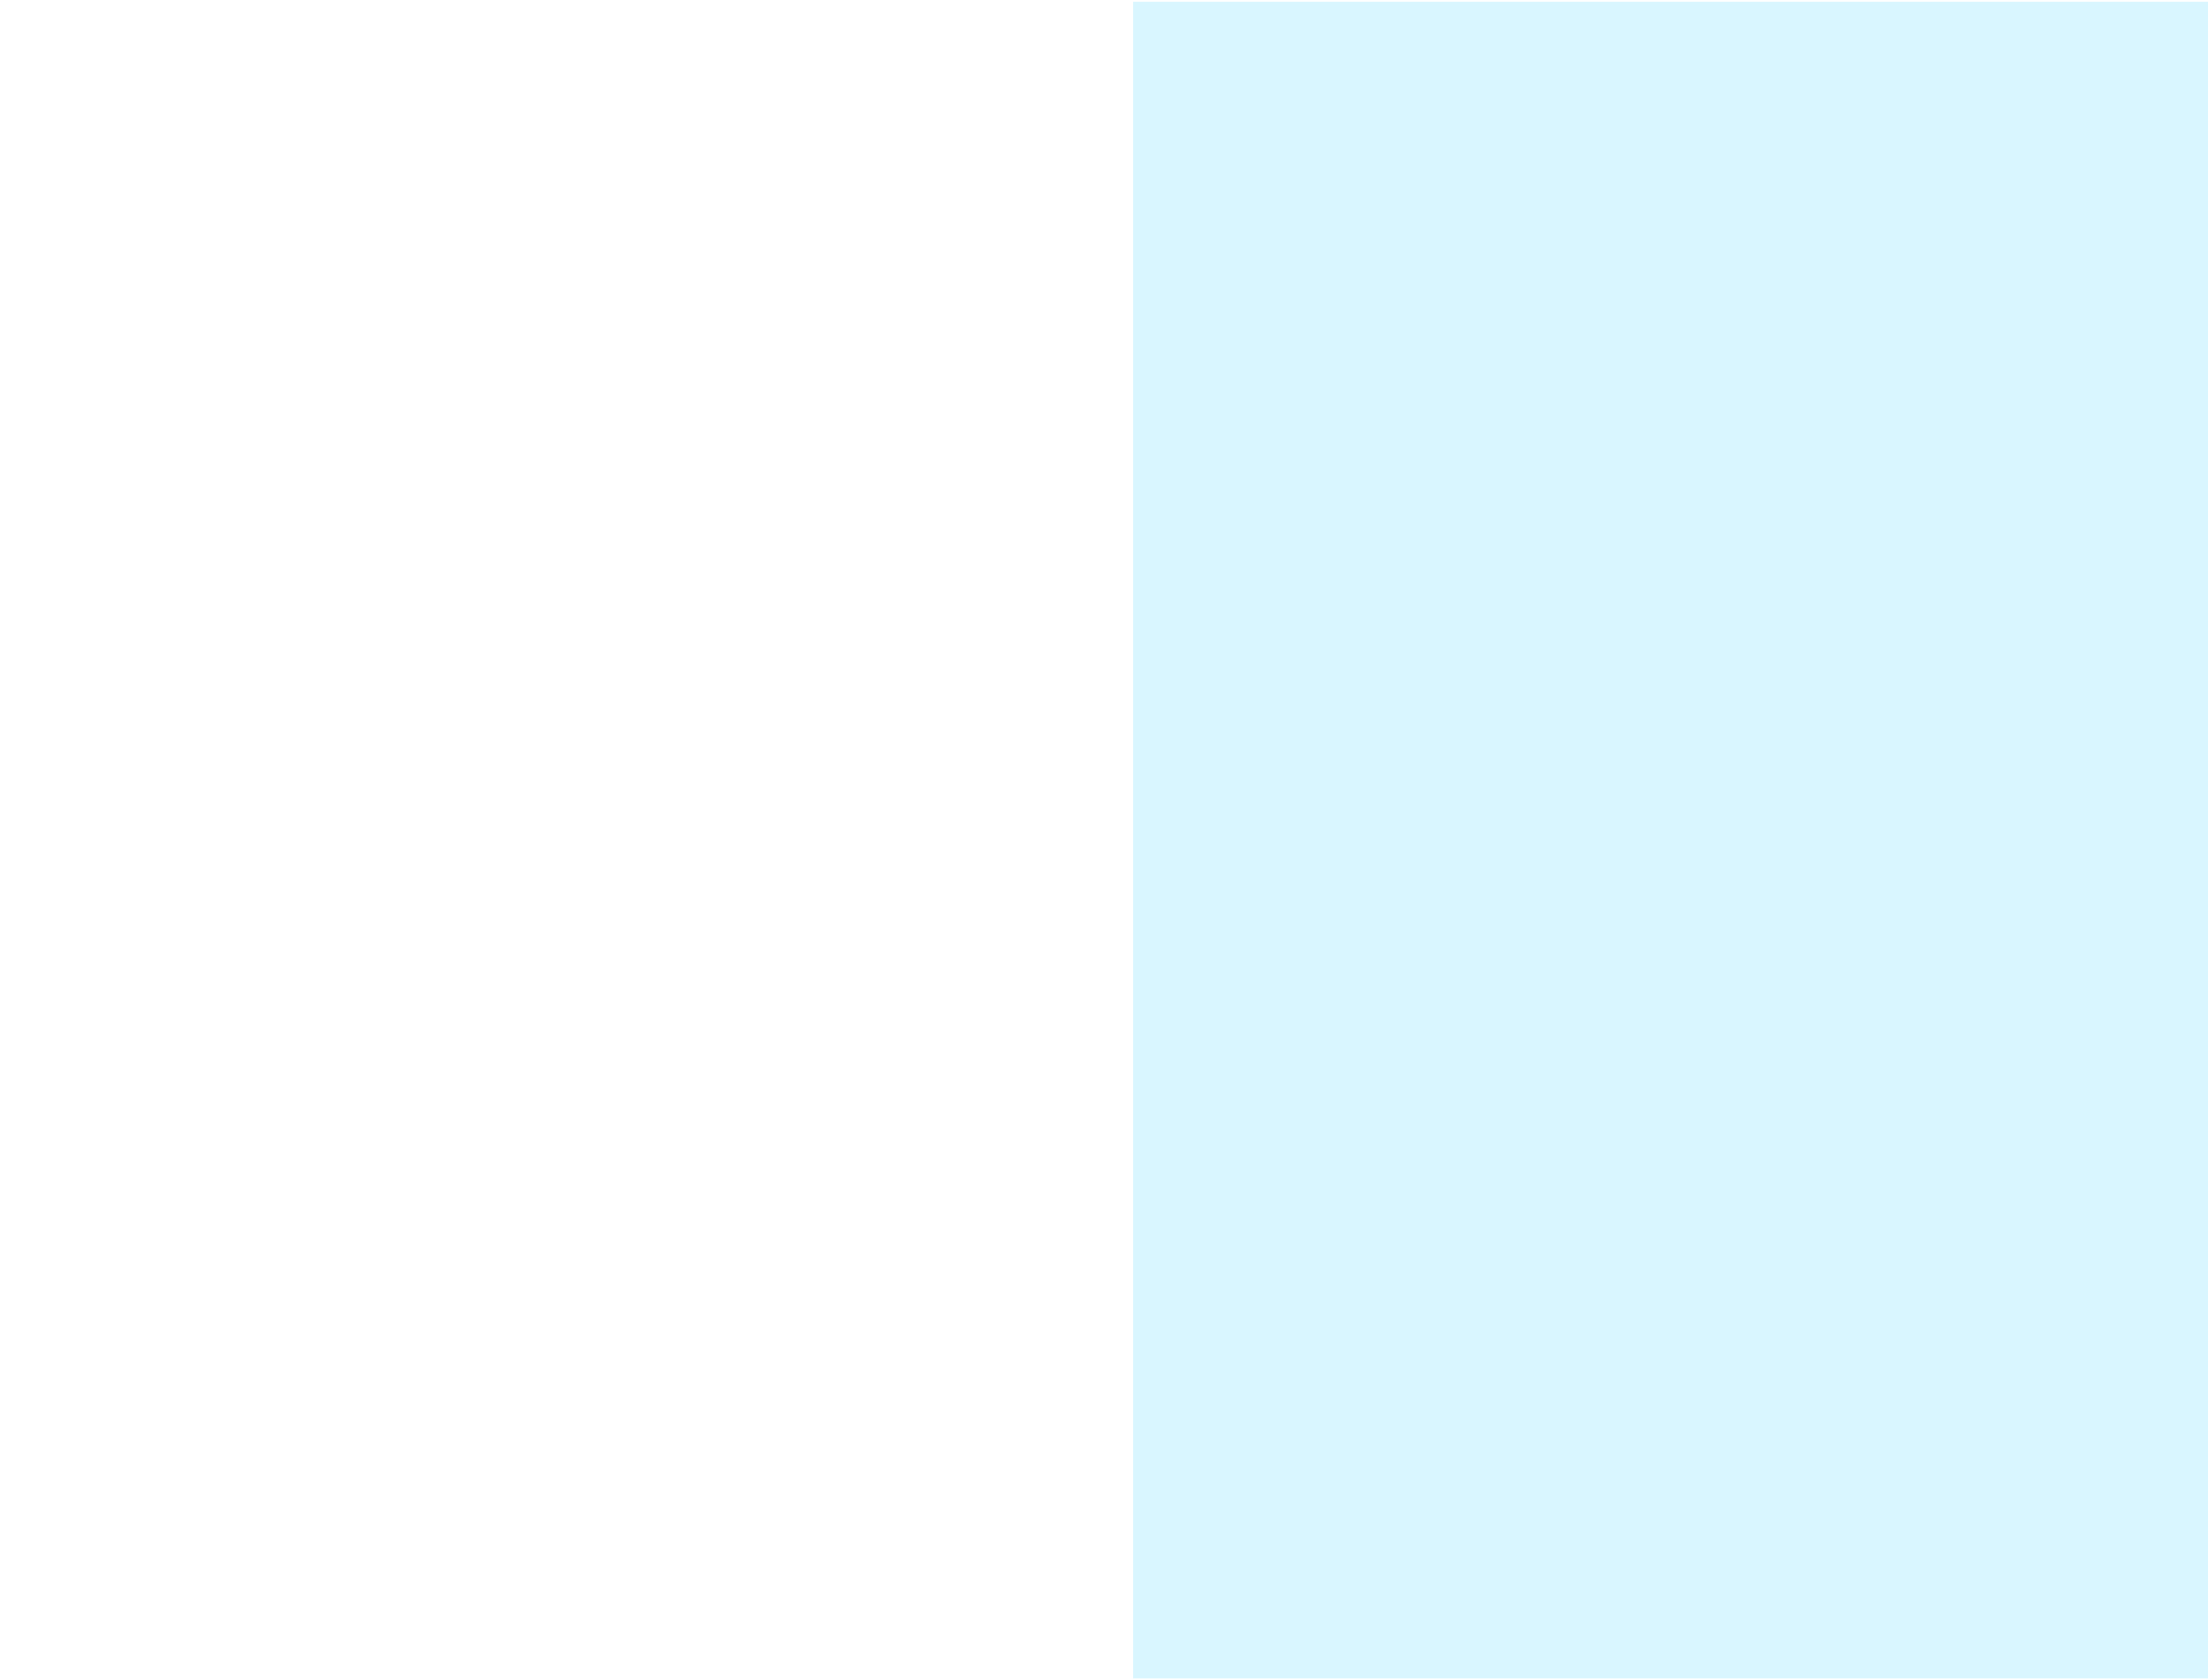 <?xml version="1.0" encoding="UTF-8" standalone="no"?>
<!-- Created with Inkscape (http://www.inkscape.org/) -->

<svg
   xmlns:dc="http://purl.org/dc/elements/1.1/"
   xmlns:cc="http://creativecommons.org/ns#"
   xmlns:rdf="http://www.w3.org/1999/02/22-rdf-syntax-ns#"
   xmlns:svg="http://www.w3.org/2000/svg"
   xmlns="http://www.w3.org/2000/svg"
   xmlns:sodipodi="http://sodipodi.sourceforge.net/DTD/sodipodi-0.dtd"
   xmlns:inkscape="http://www.inkscape.org/namespaces/inkscape"
   width="920"
   height="700"
   viewBox="0 0 243.417 185.208"
   version="1.1"
   id="svg8"
   inkscape:version="0.92.4 (5da689c313, 2019-01-14)"
   sodipodi:docname="portfoliobackground.svg">
  <defs
     id="defs2">
    <meshgradient
       inkscape:collect="always"
       id="meshgradient2298"
       gradientUnits="userSpaceOnUse"
       x="8.117"
       y="120.507">
      <meshrow
         id="meshrow2300">
        <meshpatch
           id="meshpatch2302">
          <stop
             path="c 3.137,-2.952  8.222,-2.952  11.359,0"
             style="stop-color:#ffffff;stop-opacity:1"
             id="stop2304" />
          <stop
             path="c 3.137,2.952  3.137,7.739  0,10.691"
             style="stop-color:#d9f6ff;stop-opacity:1"
             id="stop2306" />
          <stop
             path="c -3.137,2.952  -8.222,2.952  -11.359,0"
             style="stop-color:#ffffff;stop-opacity:1"
             id="stop2308" />
          <stop
             path="c -3.137,-2.952  -3.137,-7.739  0,-10.691"
             style="stop-color:#d9f6ff;stop-opacity:1"
             id="stop2310" />
        </meshpatch>
      </meshrow>
    </meshgradient>
    <meshgradient
       inkscape:collect="always"
       id="meshgradient2312"
       gradientUnits="userSpaceOnUse"
       x="24.559"
       y="251.362">
      <meshrow
         id="meshrow2314">
        <meshpatch
           id="meshpatch2316">
          <stop
             path="c 3.137,-2.952  8.222,-2.952  11.359,0"
             style="stop-color:#ffffff;stop-opacity:1"
             id="stop2318" />
          <stop
             path="c 3.137,2.952  3.137,7.739  0,10.691"
             style="stop-color:#d9f6ff;stop-opacity:1"
             id="stop2320" />
          <stop
             path="c -3.137,2.952  -8.222,2.952  -11.359,0"
             style="stop-color:#ffffff;stop-opacity:1"
             id="stop2322" />
          <stop
             path="c -3.137,-2.952  -3.137,-7.739  0,-10.691"
             style="stop-color:#d9f6ff;stop-opacity:1"
             id="stop2324" />
        </meshpatch>
      </meshrow>
    </meshgradient>
    <meshgradient
       inkscape:collect="always"
       id="meshgradient2326"
       gradientUnits="userSpaceOnUse"
       x="56.309"
       y="250.984">
      <meshrow
         id="meshrow2328">
        <meshpatch
           id="meshpatch2330">
          <stop
             path="c 3.137,-2.952  8.222,-2.952  11.359,0"
             style="stop-color:#ffffff;stop-opacity:1"
             id="stop2332" />
          <stop
             path="c 3.137,2.952  3.137,7.739  0,10.691"
             style="stop-color:#d9f6ff;stop-opacity:1"
             id="stop2334" />
          <stop
             path="c -3.137,2.952  -8.222,2.952  -11.359,0"
             style="stop-color:#ffffff;stop-opacity:1"
             id="stop2336" />
          <stop
             path="c -3.137,-2.952  -3.137,-7.739  0,-10.691"
             style="stop-color:#d9f6ff;stop-opacity:1"
             id="stop2338" />
        </meshpatch>
      </meshrow>
    </meshgradient>
    <meshgradient
       inkscape:collect="always"
       id="meshgradient2340"
       gradientUnits="userSpaceOnUse"
       x="86.358"
       y="250.606">
      <meshrow
         id="meshrow2342">
        <meshpatch
           id="meshpatch2344">
          <stop
             path="c 3.137,-2.952  8.222,-2.952  11.359,0"
             style="stop-color:#ffffff;stop-opacity:1"
             id="stop2346" />
          <stop
             path="c 3.137,2.952  3.137,7.739  0,10.691"
             style="stop-color:#d9f6ff;stop-opacity:1"
             id="stop2348" />
          <stop
             path="c -3.137,2.952  -8.222,2.952  -11.359,0"
             style="stop-color:#ffffff;stop-opacity:1"
             id="stop2350" />
          <stop
             path="c -3.137,-2.952  -3.137,-7.739  0,-10.691"
             style="stop-color:#d9f6ff;stop-opacity:1"
             id="stop2352" />
        </meshpatch>
      </meshrow>
    </meshgradient>
    <meshgradient
       inkscape:collect="always"
       id="meshgradient2354"
       gradientUnits="userSpaceOnUse"
       x="23.803"
       y="144.546">
      <meshrow
         id="meshrow2356">
        <meshpatch
           id="meshpatch2358">
          <stop
             path="c 3.137,-2.952  8.222,-2.952  11.359,0"
             style="stop-color:#ffffff;stop-opacity:1"
             id="stop2360" />
          <stop
             path="c 3.137,2.952  3.137,7.739  0,10.691"
             style="stop-color:#d9f6ff;stop-opacity:1"
             id="stop2362" />
          <stop
             path="c -3.137,2.952  -8.222,2.952  -11.359,0"
             style="stop-color:#ffffff;stop-opacity:1"
             id="stop2364" />
          <stop
             path="c -3.137,-2.952  -3.137,-7.739  0,-10.691"
             style="stop-color:#d9f6ff;stop-opacity:1"
             id="stop2366" />
        </meshpatch>
      </meshrow>
    </meshgradient>
    <meshgradient
       inkscape:collect="always"
       id="meshgradient2368"
       gradientUnits="userSpaceOnUse"
       x="56.498"
       y="144.32">
      <meshrow
         id="meshrow2370">
        <meshpatch
           id="meshpatch2372">
          <stop
             path="c 3.137,-2.952  8.222,-2.952  11.359,0"
             style="stop-color:#ffffff;stop-opacity:1"
             id="stop2374" />
          <stop
             path="c 3.137,2.952  3.137,7.739  0,10.691"
             style="stop-color:#d9f6ff;stop-opacity:1"
             id="stop2376" />
          <stop
             path="c -3.137,2.952  -8.222,2.952  -11.359,0"
             style="stop-color:#ffffff;stop-opacity:1"
             id="stop2378" />
          <stop
             path="c -3.137,-2.952  -3.137,-7.739  0,-10.691"
             style="stop-color:#d9f6ff;stop-opacity:1"
             id="stop2380" />
        </meshpatch>
      </meshrow>
    </meshgradient>
    <meshgradient
       inkscape:collect="always"
       id="meshgradient2382"
       gradientUnits="userSpaceOnUse"
       x="86.358"
       y="143.942">
      <meshrow
         id="meshrow2384">
        <meshpatch
           id="meshpatch2386">
          <stop
             path="c 3.137,-2.952  8.222,-2.952  11.359,0"
             style="stop-color:#ffffff;stop-opacity:1"
             id="stop2388" />
          <stop
             path="c 3.137,2.952  3.137,7.739  0,10.691"
             style="stop-color:#d9f6ff;stop-opacity:1"
             id="stop2390" />
          <stop
             path="c -3.137,2.952  -8.222,2.952  -11.359,0"
             style="stop-color:#ffffff;stop-opacity:1"
             id="stop2392" />
          <stop
             path="c -3.137,-2.952  -3.137,-7.739  0,-10.691"
             style="stop-color:#d9f6ff;stop-opacity:1"
             id="stop2394" />
        </meshpatch>
      </meshrow>
    </meshgradient>
    <meshgradient
       inkscape:collect="always"
       id="meshgradient2396"
       gradientUnits="userSpaceOnUse"
       x="7.285"
       y="172.328">
      <meshrow
         id="meshrow2398">
        <meshpatch
           id="meshpatch2400">
          <stop
             path="c 3.137,-2.952  8.222,-2.952  11.359,0"
             style="stop-color:#ffffff;stop-opacity:1"
             id="stop2402" />
          <stop
             path="c 3.137,2.952  3.137,7.739  0,10.691"
             style="stop-color:#d9f6ff;stop-opacity:1"
             id="stop2404" />
          <stop
             path="c -3.137,2.952  -8.222,2.952  -11.359,0"
             style="stop-color:#ffffff;stop-opacity:1"
             id="stop2406" />
          <stop
             path="c -3.137,-2.952  -3.137,-7.739  -1.77636e-15,-10.691"
             style="stop-color:#d9f6ff;stop-opacity:1"
             id="stop2408" />
        </meshpatch>
      </meshrow>
    </meshgradient>
    <meshgradient
       inkscape:collect="always"
       id="meshgradient2410"
       gradientUnits="userSpaceOnUse"
       x="41.001"
       y="172.025">
      <meshrow
         id="meshrow2412">
        <meshpatch
           id="meshpatch2414">
          <stop
             path="c 3.137,-2.952  8.222,-2.952  11.359,0"
             style="stop-color:#ffffff;stop-opacity:1"
             id="stop2416" />
          <stop
             path="c 3.137,2.952  3.137,7.739  0,10.691"
             style="stop-color:#d9f6ff;stop-opacity:1"
             id="stop2418" />
          <stop
             path="c -3.137,2.952  -8.222,2.952  -11.359,0"
             style="stop-color:#ffffff;stop-opacity:1"
             id="stop2420" />
          <stop
             path="c -3.137,-2.952  -3.137,-7.739  0,-10.691"
             style="stop-color:#d9f6ff;stop-opacity:1"
             id="stop2422" />
        </meshpatch>
      </meshrow>
    </meshgradient>
    <meshgradient
       inkscape:collect="always"
       id="meshgradient2424"
       gradientUnits="userSpaceOnUse"
       x="70.483"
       y="172.025">
      <meshrow
         id="meshrow2426">
        <meshpatch
           id="meshpatch2428">
          <stop
             path="c 3.137,-2.952  8.222,-2.952  11.359,0"
             style="stop-color:#ffffff;stop-opacity:1"
             id="stop2430" />
          <stop
             path="c 3.137,2.952  3.137,7.739  0,10.691"
             style="stop-color:#d9f6ff;stop-opacity:1"
             id="stop2432" />
          <stop
             path="c -3.137,2.952  -8.222,2.952  -11.359,0"
             style="stop-color:#ffffff;stop-opacity:1"
             id="stop2434" />
          <stop
             path="c -3.137,-2.952  -3.137,-7.739  0,-10.691"
             style="stop-color:#d9f6ff;stop-opacity:1"
             id="stop2436" />
        </meshpatch>
      </meshrow>
    </meshgradient>
    <meshgradient
       inkscape:collect="always"
       id="meshgradient2438"
       gradientUnits="userSpaceOnUse"
       x="101.099"
       y="172.176">
      <meshrow
         id="meshrow2440">
        <meshpatch
           id="meshpatch2442">
          <stop
             path="c 3.137,-2.952  8.222,-2.952  11.359,0"
             style="stop-color:#ffffff;stop-opacity:1"
             id="stop2444" />
          <stop
             path="c 3.137,2.952  3.137,7.739  0,10.691"
             style="stop-color:#d9f6ff;stop-opacity:1"
             id="stop2446" />
          <stop
             path="c -3.137,2.952  -8.222,2.952  -11.359,0"
             style="stop-color:#ffffff;stop-opacity:1"
             id="stop2448" />
          <stop
             path="c -3.137,-2.952  -3.137,-7.739  0,-10.691"
             style="stop-color:#d9f6ff;stop-opacity:1"
             id="stop2450" />
        </meshpatch>
      </meshrow>
    </meshgradient>
    <meshgradient
       inkscape:collect="always"
       id="meshgradient2452"
       gradientUnits="userSpaceOnUse"
       x="23.84"
       y="198.257">
      <meshrow
         id="meshrow2454">
        <meshpatch
           id="meshpatch2456">
          <stop
             path="c 3.137,-2.952  8.222,-2.952  11.359,0"
             style="stop-color:#ffffff;stop-opacity:1"
             id="stop2458" />
          <stop
             path="c 3.137,2.952  3.137,7.739  0,10.691"
             style="stop-color:#d9f6ff;stop-opacity:1"
             id="stop2460" />
          <stop
             path="c -3.137,2.952  -8.222,2.952  -11.359,0"
             style="stop-color:#ffffff;stop-opacity:1"
             id="stop2462" />
          <stop
             path="c -3.137,-2.952  -3.137,-7.739  0,-10.691"
             style="stop-color:#d9f6ff;stop-opacity:1"
             id="stop2464" />
        </meshpatch>
      </meshrow>
    </meshgradient>
    <meshgradient
       inkscape:collect="always"
       id="meshgradient2466"
       gradientUnits="userSpaceOnUse"
       x="56.876"
       y="198.257">
      <meshrow
         id="meshrow2468">
        <meshpatch
           id="meshpatch2470">
          <stop
             path="c 3.137,-2.952  8.222,-2.952  11.359,0"
             style="stop-color:#ffffff;stop-opacity:1"
             id="stop2472" />
          <stop
             path="c 3.137,2.952  3.137,7.739  0,10.691"
             style="stop-color:#d9f6ff;stop-opacity:1"
             id="stop2474" />
          <stop
             path="c -3.137,2.952  -8.222,2.952  -11.359,0"
             style="stop-color:#ffffff;stop-opacity:1"
             id="stop2476" />
          <stop
             path="c -3.137,-2.952  -3.137,-7.739  0,-10.691"
             style="stop-color:#d9f6ff;stop-opacity:1"
             id="stop2478" />
        </meshpatch>
      </meshrow>
    </meshgradient>
    <meshgradient
       inkscape:collect="always"
       id="meshgradient2480"
       gradientUnits="userSpaceOnUse"
       x="87.492"
       y="198.068">
      <meshrow
         id="meshrow2482">
        <meshpatch
           id="meshpatch2484">
          <stop
             path="c 3.137,-2.952  8.222,-2.952  11.359,0"
             style="stop-color:#ffffff;stop-opacity:1"
             id="stop2486" />
          <stop
             path="c 3.137,2.952  3.137,7.739  0,10.691"
             style="stop-color:#d9f6ff;stop-opacity:1"
             id="stop2488" />
          <stop
             path="c -3.137,2.952  -8.222,2.952  -11.359,0"
             style="stop-color:#ffffff;stop-opacity:1"
             id="stop2490" />
          <stop
             path="c -3.137,-2.952  -3.137,-7.739  0,-10.691"
             style="stop-color:#d9f6ff;stop-opacity:1"
             id="stop2492" />
        </meshpatch>
      </meshrow>
    </meshgradient>
    <meshgradient
       inkscape:collect="always"
       id="meshgradient2494"
       gradientUnits="userSpaceOnUse"
       x="7.172"
       y="226.038">
      <meshrow
         id="meshrow2496">
        <meshpatch
           id="meshpatch2498">
          <stop
             path="c 3.137,-2.952  8.222,-2.952  11.359,0"
             style="stop-color:#ffffff;stop-opacity:1"
             id="stop2500" />
          <stop
             path="c 3.137,2.952  3.137,7.739  0,10.691"
             style="stop-color:#d9f6ff;stop-opacity:1"
             id="stop2502" />
          <stop
             path="c -3.137,2.952  -8.222,2.952  -11.359,0"
             style="stop-color:#ffffff;stop-opacity:1"
             id="stop2504" />
          <stop
             path="c -3.137,-2.952  -3.137,-7.739  -1.77636e-15,-10.691"
             style="stop-color:#d9f6ff;stop-opacity:1"
             id="stop2506" />
        </meshpatch>
      </meshrow>
    </meshgradient>
    <meshgradient
       inkscape:collect="always"
       id="meshgradient2508"
       gradientUnits="userSpaceOnUse"
       x="41.379"
       y="225.471">
      <meshrow
         id="meshrow2510">
        <meshpatch
           id="meshpatch2512">
          <stop
             path="c 3.137,-2.952  8.222,-2.952  11.359,0"
             style="stop-color:#ffffff;stop-opacity:1"
             id="stop2514" />
          <stop
             path="c 3.137,2.952  3.137,7.739  0,10.691"
             style="stop-color:#d9f6ff;stop-opacity:1"
             id="stop2516" />
          <stop
             path="c -3.137,2.952  -8.222,2.952  -11.359,0"
             style="stop-color:#ffffff;stop-opacity:1"
             id="stop2518" />
          <stop
             path="c -3.137,-2.952  -3.137,-7.739  0,-10.691"
             style="stop-color:#d9f6ff;stop-opacity:1"
             id="stop2520" />
        </meshpatch>
      </meshrow>
    </meshgradient>
    <meshgradient
       inkscape:collect="always"
       id="meshgradient2522"
       gradientUnits="userSpaceOnUse"
       x="71.239"
       y="225.131">
      <meshrow
         id="meshrow2524">
        <meshpatch
           id="meshpatch2526">
          <stop
             path="c 3.137,-2.952  8.222,-2.952  11.359,0"
             style="stop-color:#ffffff;stop-opacity:1"
             id="stop2528" />
          <stop
             path="c 3.137,2.952  3.137,7.739  0,10.691"
             style="stop-color:#d9f6ff;stop-opacity:1"
             id="stop2530" />
          <stop
             path="c -3.137,2.952  -8.222,2.952  -11.359,0"
             style="stop-color:#ffffff;stop-opacity:1"
             id="stop2532" />
          <stop
             path="c -3.137,-2.952  -3.137,-7.739  0,-10.691"
             style="stop-color:#d9f6ff;stop-opacity:1"
             id="stop2534" />
        </meshpatch>
      </meshrow>
    </meshgradient>
    <meshgradient
       inkscape:collect="always"
       id="meshgradient2536"
       gradientUnits="userSpaceOnUse"
       x="100.721"
       y="224.942">
      <meshrow
         id="meshrow2538">
        <meshpatch
           id="meshpatch2540">
          <stop
             path="c 3.137,-2.952  8.222,-2.952  11.359,0"
             style="stop-color:#ffffff;stop-opacity:1"
             id="stop2542" />
          <stop
             path="c 3.137,2.952  3.137,7.739  0,10.691"
             style="stop-color:#d9f6ff;stop-opacity:1"
             id="stop2544" />
          <stop
             path="c -3.137,2.952  -8.222,2.952  -11.359,0"
             style="stop-color:#ffffff;stop-opacity:1"
             id="stop2546" />
          <stop
             path="c -3.137,-2.952  -3.137,-7.739  0,-10.691"
             style="stop-color:#d9f6ff;stop-opacity:1"
             id="stop2548" />
        </meshpatch>
      </meshrow>
    </meshgradient>
    <meshgradient
       inkscape:collect="always"
       id="meshgradient2550"
       gradientUnits="userSpaceOnUse"
       x="41.227"
       y="275.213">
      <meshrow
         id="meshrow2552">
        <meshpatch
           id="meshpatch2554">
          <stop
             path="c 3.137,-2.952  8.222,-2.952  11.359,0"
             style="stop-color:#ffffff;stop-opacity:1"
             id="stop2556" />
          <stop
             path="c 3.137,2.952  3.137,7.739  0,10.691"
             style="stop-color:#d9f6ff;stop-opacity:1"
             id="stop2558" />
          <stop
             path="c -3.137,2.952  -8.222,2.952  -11.359,0"
             style="stop-color:#ffffff;stop-opacity:1"
             id="stop2560" />
          <stop
             path="c -3.137,-2.952  -3.137,-7.739  0,-10.691"
             style="stop-color:#d9f6ff;stop-opacity:1"
             id="stop2562" />
        </meshpatch>
      </meshrow>
    </meshgradient>
    <meshgradient
       inkscape:collect="always"
       id="meshgradient2564"
       gradientUnits="userSpaceOnUse"
       x="71.239"
       y="275.364">
      <meshrow
         id="meshrow2566">
        <meshpatch
           id="meshpatch2568">
          <stop
             path="c 3.137,-2.952  8.222,-2.952  11.359,0"
             style="stop-color:#ffffff;stop-opacity:1"
             id="stop2570" />
          <stop
             path="c 3.137,2.952  3.137,7.739  0,10.691"
             style="stop-color:#d9f6ff;stop-opacity:1"
             id="stop2572" />
          <stop
             path="c -3.137,2.952  -8.222,2.952  -11.359,0"
             style="stop-color:#ffffff;stop-opacity:1"
             id="stop2574" />
          <stop
             path="c -3.137,-2.952  -3.137,-7.739  0,-10.691"
             style="stop-color:#d9f6ff;stop-opacity:1"
             id="stop2576" />
        </meshpatch>
      </meshrow>
    </meshgradient>
    <meshgradient
       inkscape:collect="always"
       id="meshgradient2578"
       gradientUnits="userSpaceOnUse"
       x="100.154"
       y="274.986">
      <meshrow
         id="meshrow2580">
        <meshpatch
           id="meshpatch2582">
          <stop
             path="c 3.137,-2.952  8.222,-2.952  11.359,0"
             style="stop-color:#ffffff;stop-opacity:1"
             id="stop2584" />
          <stop
             path="c 3.137,2.952  3.137,7.739  0,10.691"
             style="stop-color:#d9f6ff;stop-opacity:1"
             id="stop2586" />
          <stop
             path="c -3.137,2.952  -8.222,2.952  -11.359,0"
             style="stop-color:#ffffff;stop-opacity:1"
             id="stop2588" />
          <stop
             path="c -3.137,-2.952  -3.137,-7.739  0,-10.691"
             style="stop-color:#d9f6ff;stop-opacity:1"
             id="stop2590" />
        </meshpatch>
      </meshrow>
    </meshgradient>
    <meshgradient
       inkscape:collect="always"
       id="meshgradient2600"
       gradientUnits="userSpaceOnUse"
       x="7.55"
       y="275.553">
      <meshrow
         id="meshrow2602">
        <meshpatch
           id="meshpatch2604">
          <stop
             path="c 3.137,-2.952  8.222,-2.952  11.359,0"
             style="stop-color:#ffffff;stop-opacity:1"
             id="stop2606" />
          <stop
             path="c 3.137,2.952  3.137,7.739  0,10.691"
             style="stop-color:#d9f6ff;stop-opacity:1"
             id="stop2608" />
          <stop
             path="c -3.137,2.952  -8.222,2.952  -11.359,0"
             style="stop-color:#ffffff;stop-opacity:1"
             id="stop2610" />
          <stop
             path="c -3.137,-2.952  -3.137,-7.739  -1.77636e-15,-10.691"
             style="stop-color:#d9f6ff;stop-opacity:1"
             id="stop2612" />
        </meshpatch>
      </meshrow>
    </meshgradient>
    <meshgradient
       inkscape:collect="always"
       id="meshgradient2614"
       gradientUnits="userSpaceOnUse"
       x="101.099"
       y="118.806">
      <meshrow
         id="meshrow2616">
        <meshpatch
           id="meshpatch2618">
          <stop
             path="c 3.137,-2.952  8.222,-2.952  11.359,0"
             style="stop-color:#ffffff;stop-opacity:1"
             id="stop2620" />
          <stop
             path="c 3.137,2.952  3.137,7.739  0,10.691"
             style="stop-color:#d9f6ff;stop-opacity:1"
             id="stop2622" />
          <stop
             path="c -3.137,2.952  -8.222,2.952  -11.359,0"
             style="stop-color:#ffffff;stop-opacity:1"
             id="stop2624" />
          <stop
             path="c -3.137,-2.952  -3.137,-7.739  0,-10.691"
             style="stop-color:#d9f6ff;stop-opacity:1"
             id="stop2626" />
        </meshpatch>
      </meshrow>
    </meshgradient>
    <meshgradient
       inkscape:collect="always"
       id="meshgradient2628"
       gradientUnits="userSpaceOnUse"
       x="71.05"
       y="119.184">
      <meshrow
         id="meshrow2630">
        <meshpatch
           id="meshpatch2632">
          <stop
             path="c 3.137,-2.952  8.222,-2.952  11.359,0"
             style="stop-color:#ffffff;stop-opacity:1"
             id="stop2634" />
          <stop
             path="c 3.137,2.952  3.137,7.739  0,10.691"
             style="stop-color:#d9f6ff;stop-opacity:1"
             id="stop2636" />
          <stop
             path="c -3.137,2.952  -8.222,2.952  -11.359,0"
             style="stop-color:#ffffff;stop-opacity:1"
             id="stop2638" />
          <stop
             path="c -3.137,-2.952  -3.137,-7.739  0,-10.691"
             style="stop-color:#d9f6ff;stop-opacity:1"
             id="stop2640" />
        </meshpatch>
      </meshrow>
    </meshgradient>
    <meshgradient
       inkscape:collect="always"
       id="meshgradient2642"
       gradientUnits="userSpaceOnUse"
       x="40.339"
       y="120.129">
      <meshrow
         id="meshrow2644">
        <meshpatch
           id="meshpatch2646">
          <stop
             path="c 3.137,-2.952  8.222,-2.952  11.359,0"
             style="stop-color:#ffffff;stop-opacity:1"
             id="stop2648" />
          <stop
             path="c 3.137,2.952  3.137,7.739  0,10.691"
             style="stop-color:#d9f6ff;stop-opacity:1"
             id="stop2650" />
          <stop
             path="c -3.137,2.952  -8.222,2.952  -11.359,0"
             style="stop-color:#ffffff;stop-opacity:1"
             id="stop2652" />
          <stop
             path="c -3.137,-2.952  -3.137,-7.739  0,-10.691"
             style="stop-color:#d9f6ff;stop-opacity:1"
             id="stop2654" />
        </meshpatch>
      </meshrow>
    </meshgradient>
  </defs>
  <sodipodi:namedview
     id="base"
     pagecolor="#ffffff"
     bordercolor="#666666"
     borderopacity="1.0"
     inkscape:pageopacity="0.0"
     inkscape:pageshadow="2"
     inkscape:zoom="1.4"
     inkscape:cx="150"
     inkscape:cy="360"
     inkscape:document-units="mm"
     inkscape:current-layer="layer1"
     showgrid="false"
     units="px"
     inkscape:window-width="2736"
     inkscape:window-height="1699"
     inkscape:window-x="-13"
     inkscape:window-y="-13"
     inkscape:window-maximized="1" />
  <g
     inkscape:label="Layer 1"
     inkscape:groupmode="layer"
     id="layer1"
     transform="translate(0,-111.792)">
    <rect
       style="fill:#d9f6ff;fill-opacity:1;stroke-width:0.252"
       id="rect3717"
       width="118.685"
       height="184.83"
       x="124.921"
       y="111.981" />
    <ellipse
       style="fill:url(#meshgradient2642);fill-opacity:1;stroke-width:0.265"
       id="path4524"
       cx="46.019"
       cy="125.474"
       rx="8.032"
       ry="7.56" />
    <ellipse
       style="fill:url(#meshgradient2614);fill-opacity:1;stroke-width:0.265"
       id="path4524-4"
       cx="106.778"
       cy="124.151"
       rx="8.032"
       ry="7.56" />
    <ellipse
       style="fill:url(#meshgradient2628);fill-opacity:1;stroke-width:0.265"
       id="path4524-9"
       cx="76.729"
       cy="124.529"
       rx="8.032"
       ry="7.56" />
    <ellipse
       style="fill:url(#meshgradient2298);fill-opacity:1;stroke-width:0.265"
       id="path4524-7"
       cx="13.796"
       cy="125.852"
       rx="8.032"
       ry="7.56" />
    <ellipse
       style="fill:url(#meshgradient2536);fill-opacity:1;stroke-width:0.265"
       id="path4524-0"
       cx="106.4"
       cy="230.287"
       rx="8.032"
       ry="7.56" />
    <ellipse
       style="fill:url(#meshgradient2522);fill-opacity:1;stroke-width:0.265"
       id="path4524-5"
       cx="76.918"
       cy="230.476"
       rx="8.032"
       ry="7.56" />
    <ellipse
       style="fill:url(#meshgradient2508);fill-opacity:1;stroke-width:0.265"
       id="path4524-49"
       cx="47.058"
       cy="230.816"
       rx="8.032"
       ry="7.56" />
    <ellipse
       style="fill:url(#meshgradient2494);fill-opacity:1;stroke-width:0.265"
       id="path4524-3"
       cx="12.851"
       cy="231.383"
       rx="8.032"
       ry="7.56" />
    <ellipse
       style="fill:url(#meshgradient2480);fill-opacity:1;stroke-width:0.265"
       id="path4524-57"
       cx="93.171"
       cy="203.413"
       rx="8.032"
       ry="7.56" />
    <ellipse
       style="fill:url(#meshgradient2466);fill-opacity:1;stroke-width:0.265"
       id="path4524-1"
       cx="62.555"
       cy="203.602"
       rx="8.032"
       ry="7.56" />
    <ellipse
       style="fill:url(#meshgradient2452);fill-opacity:1;stroke-width:0.265"
       id="path4524-75"
       cx="29.52"
       cy="203.602"
       rx="8.032"
       ry="7.56" />
    <ellipse
       style="fill:url(#meshgradient2438);fill-opacity:1;stroke-width:0.265"
       id="path4524-72"
       cx="106.778"
       cy="177.522"
       rx="8.032"
       ry="7.56" />
    <ellipse
       style="fill:url(#meshgradient2424);fill-opacity:1;stroke-width:0.265"
       id="path4524-51"
       cx="76.162"
       cy="177.371"
       rx="8.032"
       ry="7.56" />
    <ellipse
       style="fill:url(#meshgradient2410);fill-opacity:1;stroke-width:0.265"
       id="path4524-2"
       cx="46.68"
       cy="177.371"
       rx="8.032"
       ry="7.56" />
    <ellipse
       style="fill:url(#meshgradient2396);fill-opacity:1;stroke-width:0.265"
       id="path4524-6"
       cx="12.965"
       cy="177.673"
       rx="8.032"
       ry="7.56" />
    <ellipse
       style="fill:url(#meshgradient2382);fill-opacity:1;stroke-width:0.265"
       id="path4524-48"
       cx="92.037"
       cy="149.287"
       rx="8.032"
       ry="7.56" />
    <ellipse
       style="fill:url(#meshgradient2368);fill-opacity:1;stroke-width:0.265"
       id="path4524-13"
       cx="62.177"
       cy="149.665"
       rx="8.032"
       ry="7.56" />
    <ellipse
       style="fill:url(#meshgradient2354);fill-opacity:1;stroke-width:0.265"
       id="path4524-93"
       cx="29.482"
       cy="149.892"
       rx="8.032"
       ry="7.56" />
    <ellipse
       style="fill:url(#meshgradient2564);fill-opacity:1;stroke-width:0.265"
       id="path4524-09"
       cx="76.918"
       cy="280.709"
       rx="8.032"
       ry="7.56" />
    <ellipse
       style="fill:url(#meshgradient2578);fill-opacity:1;stroke-width:0.265"
       id="path4524-20"
       cx="105.833"
       cy="280.331"
       rx="8.032"
       ry="7.56" />
    <ellipse
       style="fill:url(#meshgradient2550);fill-opacity:1;stroke-width:0.265"
       id="path4524-17"
       cx="46.907"
       cy="280.558"
       rx="8.032"
       ry="7.56" />
    <ellipse
       style="fill:url(#meshgradient2600);fill-opacity:1;stroke-width:0.265"
       id="path4524-58"
       cx="13.229"
       cy="280.898"
       rx="8.032"
       ry="7.56" />
    <ellipse
       style="fill:url(#meshgradient2340);fill-opacity:1;stroke-width:0.265"
       id="path4524-27"
       cx="92.037"
       cy="255.952"
       rx="8.032"
       ry="7.56" />
    <ellipse
       style="fill:url(#meshgradient2326);fill-opacity:1;stroke-width:0.265"
       id="path4524-33"
       cx="61.988"
       cy="256.33"
       rx="8.032"
       ry="7.56" />
    <ellipse
       style="fill:url(#meshgradient2312);fill-opacity:1;stroke-width:0.265"
       id="path4524-70"
       cx="30.238"
       cy="256.708"
       rx="8.032"
       ry="7.56" />
  </g>
</svg>
